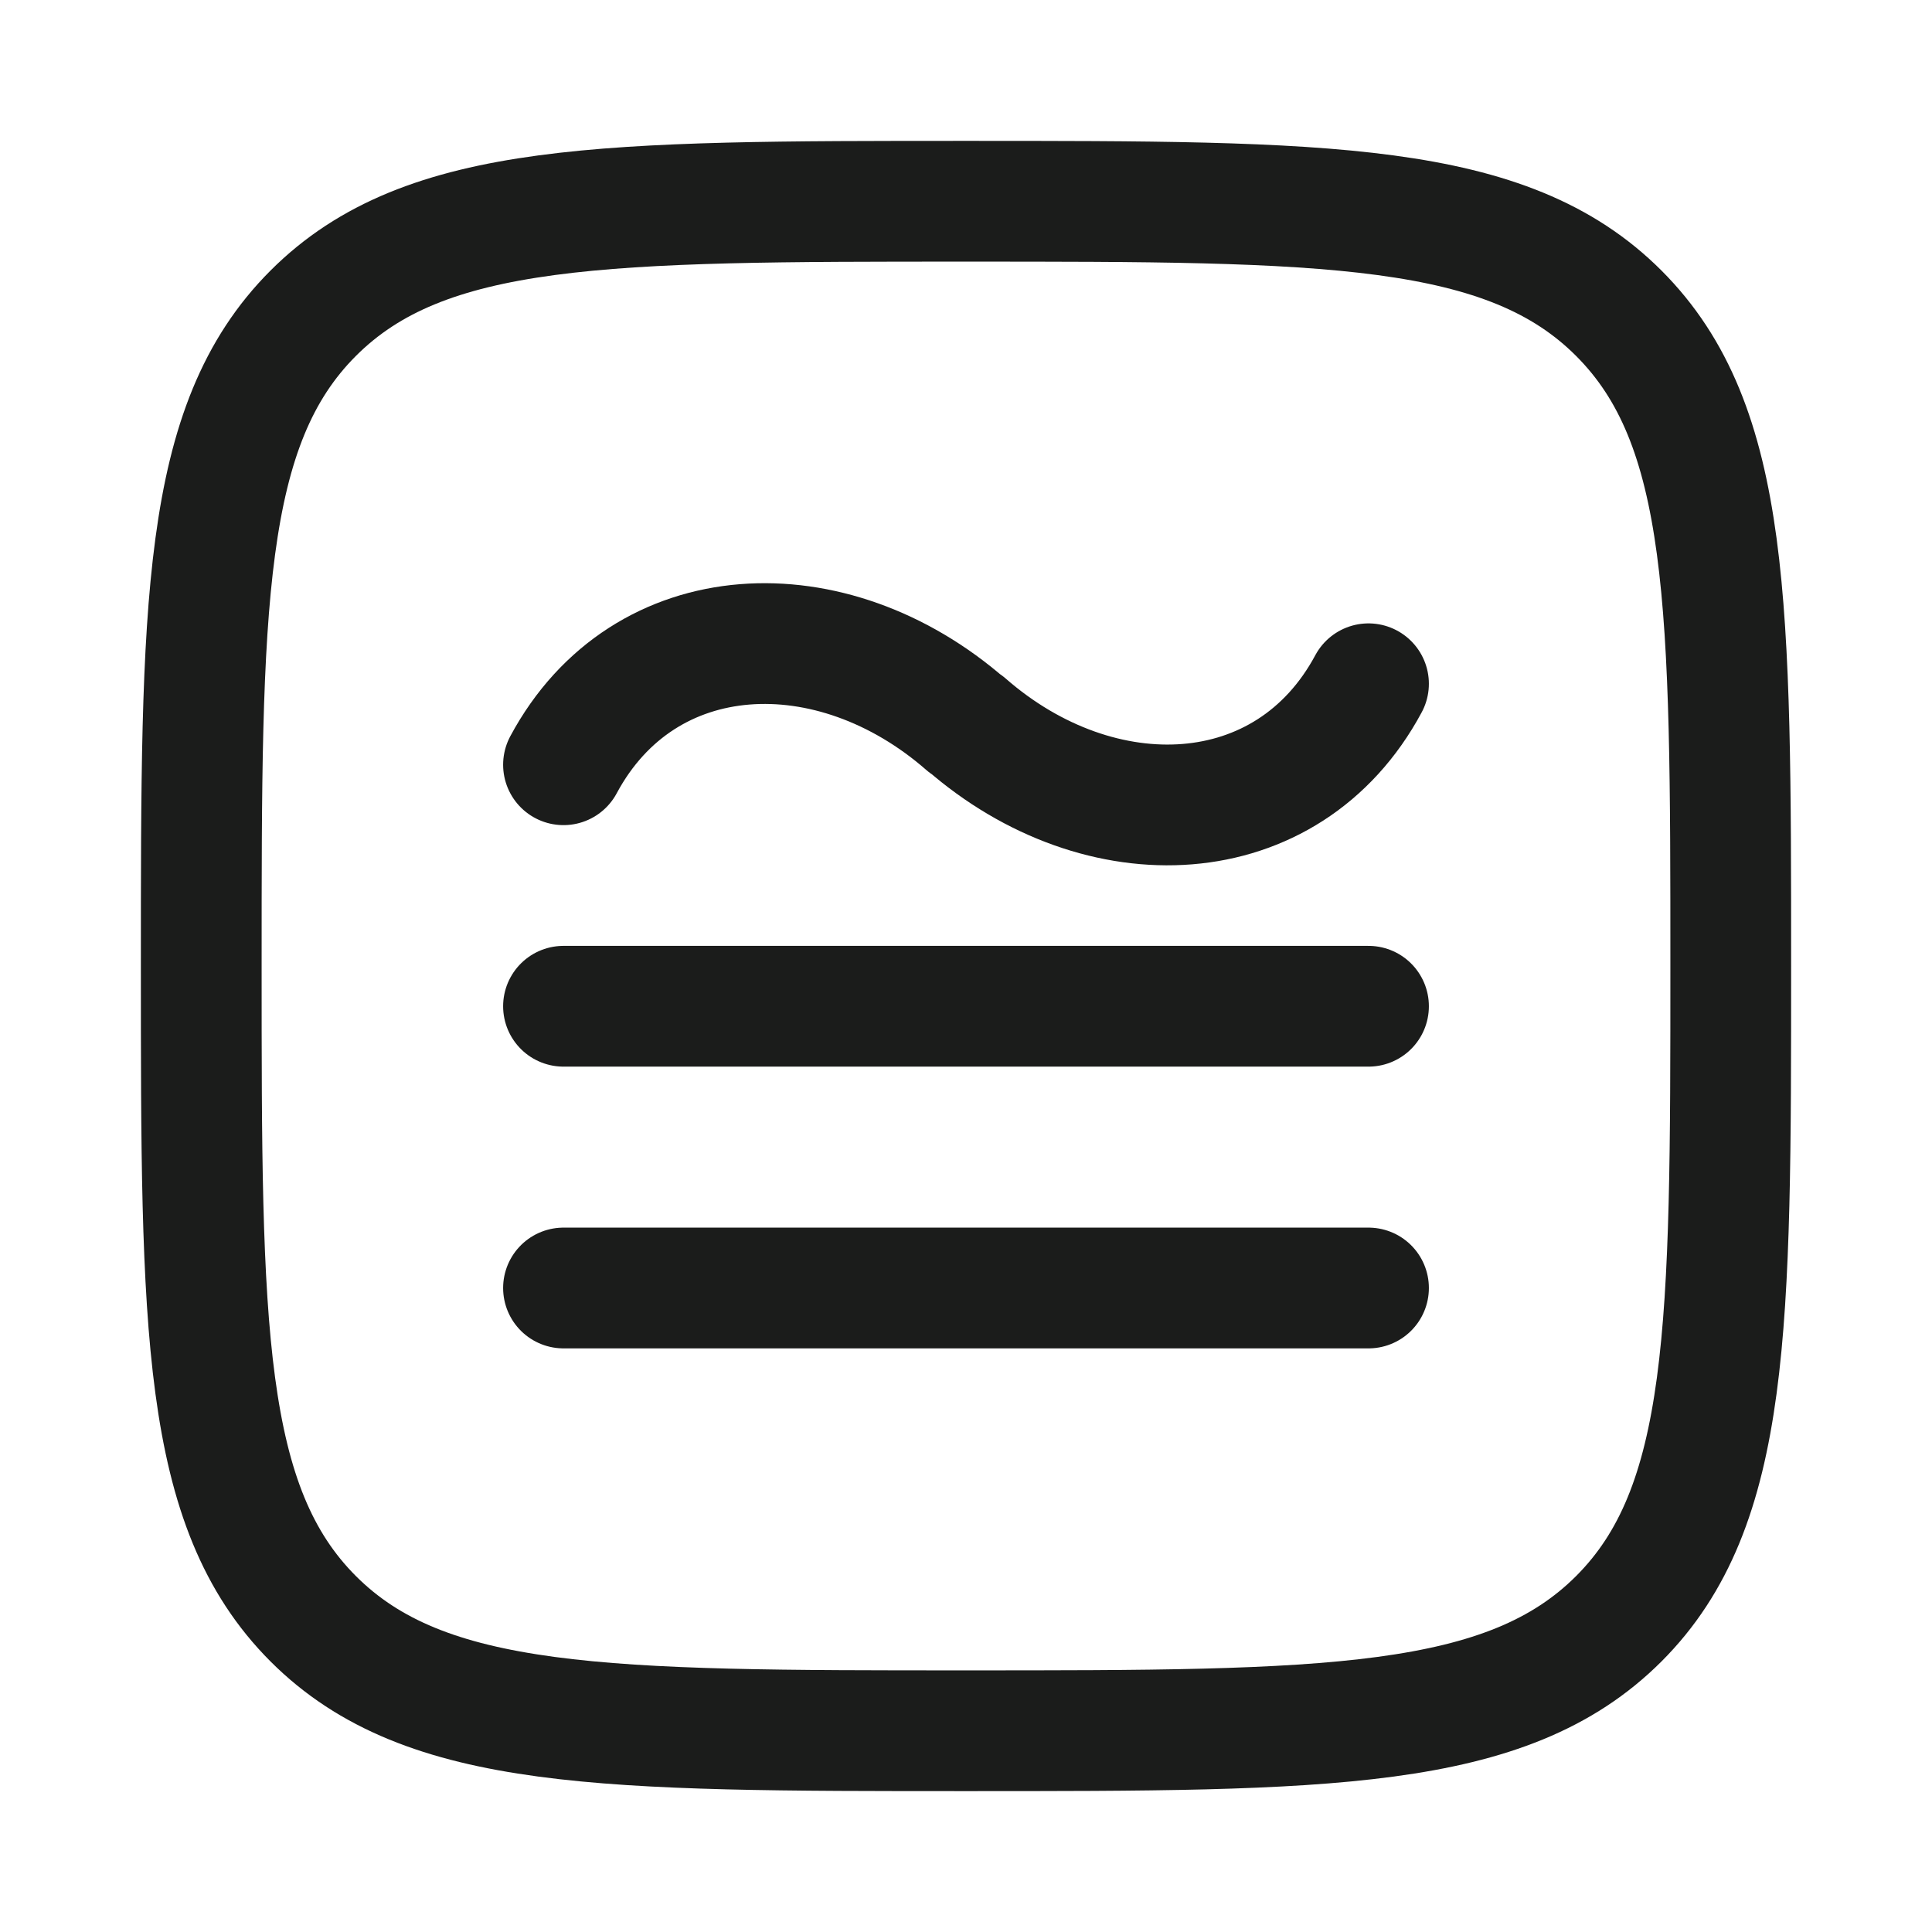 <svg xmlns="http://www.w3.org/2000/svg" width="24" height="24" fill="none" viewBox="0 0 24 24">
  <path stroke="#1B1C1B" stroke-linecap="round" stroke-linejoin="round" stroke-width="1.5" d="M7 12.5h10M7 16h10M7 9.5c1-1.864 3.333-1.957 5-.5m5-.506c-1 1.864-3.333 1.957-5 .5"/>
  <path stroke="#1B1C1B" stroke-linejoin="round" stroke-width="1.5" d="M2.5 12c0-4.478 0-6.718 1.391-8.109S7.521 2.5 12 2.5c4.478 0 6.718 0 8.109 1.391S21.5 7.521 21.5 12c0 4.478 0 6.718-1.391 8.109C18.717 21.5 16.479 21.5 12 21.5c-4.478 0-6.718 0-8.109-1.391C2.5 18.717 2.5 16.479 2.5 12Z"/>
</svg>
